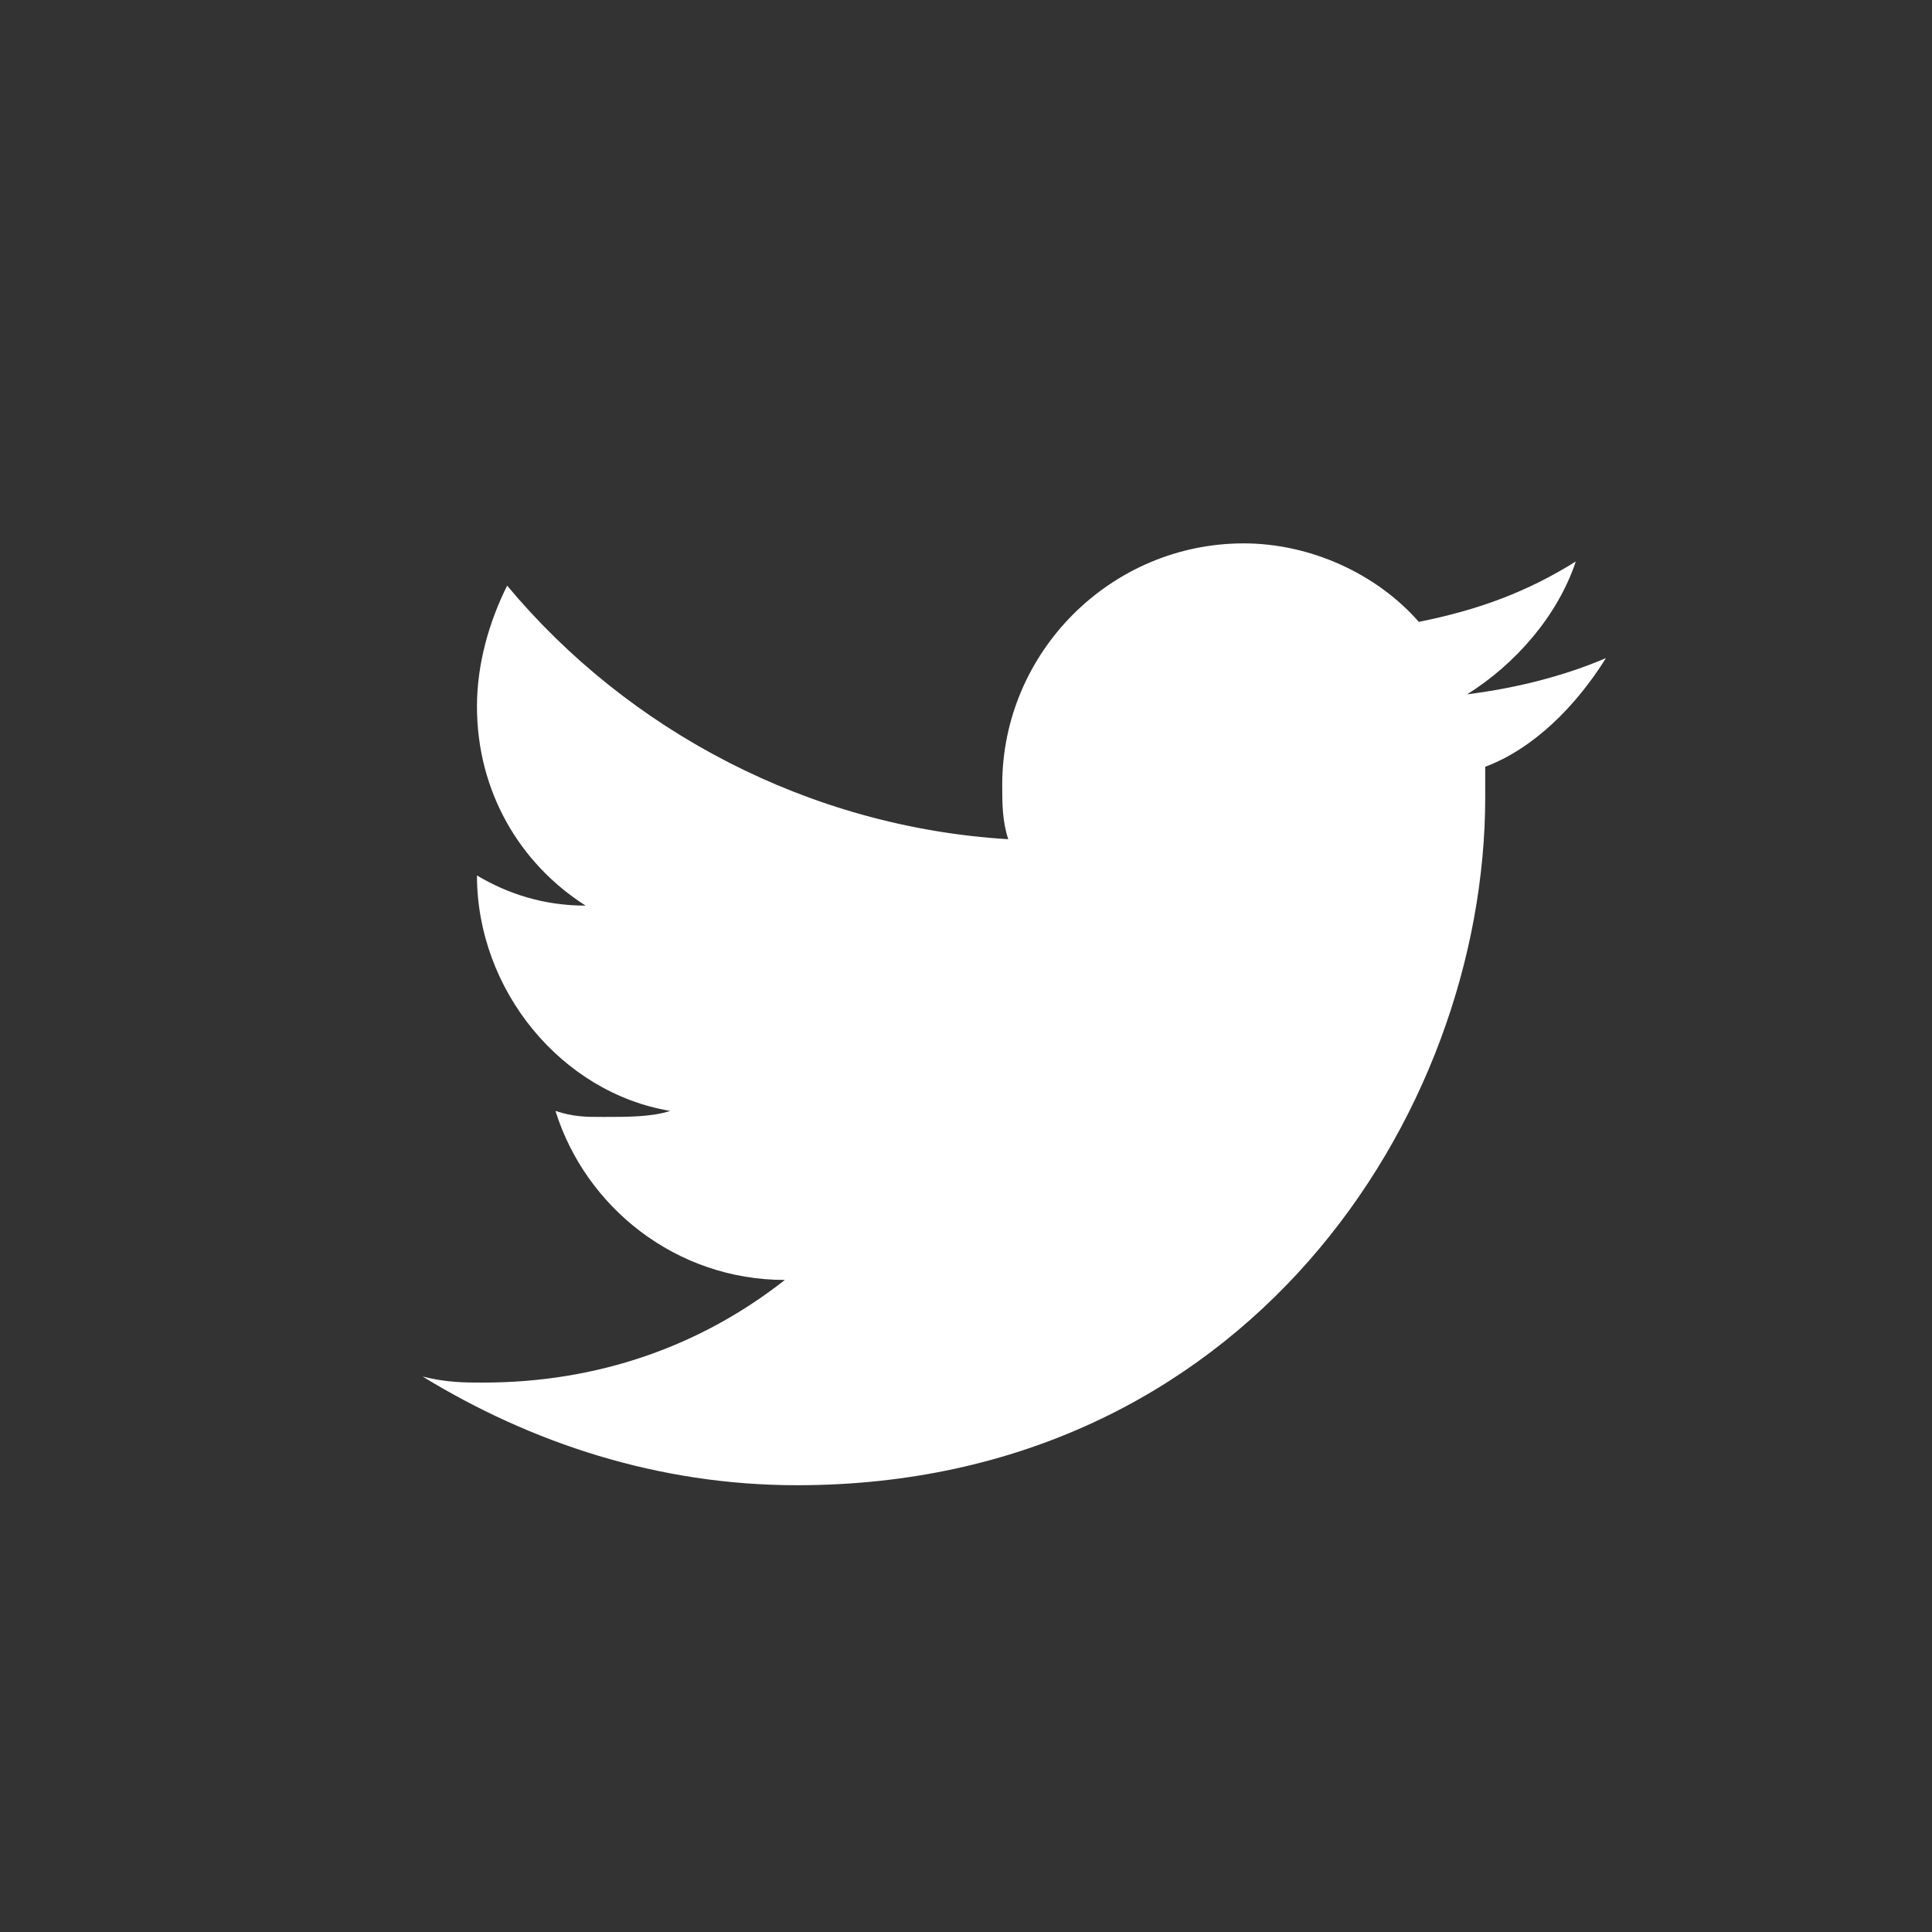 <svg width="32" height="32" viewBox="0 0 32 32" fill="none" xmlns="http://www.w3.org/2000/svg">
<rect x="0" y="0" width="32" height="32" fill="#333333" stroke="none"/>
<path d="M26.6 10.9C25.9 11.2 25.1 11.4 24.3 11.5C25.1 11 25.8 10.2 26.1 9.3C25.3 9.8 24.5 10.1 23.5 10.3C22.8 9.5 21.7 9 20.6 9C18.4 9 16.6 10.8 16.6 13C16.6 13.3 16.6 13.6 16.7 13.9C13.4 13.7 10.4 12.1 8.4 9.7C8.1 10.3 7.9 11 7.9 11.7C7.9 13.1 8.6 14.3 9.7 15C9 15 8.4 14.8 7.9 14.5C7.9 16.4 9.3 18.1 11.1 18.4C10.8 18.5 10.4 18.5 10 18.5C9.7 18.5 9.5 18.5 9.2 18.4C9.7 20 11.2 21.2 13 21.2C11.6 22.3 9.9 22.9 8 22.9C7.7 22.9 7.4 22.9 7 22.8C8.8 23.9 10.9 24.6 13.2 24.6C20.6 24.6 24.6 18.5 24.6 13.2V12.7C25.4 12.4 26.1 11.7 26.6 10.9Z" fill="white"/>
</svg>
